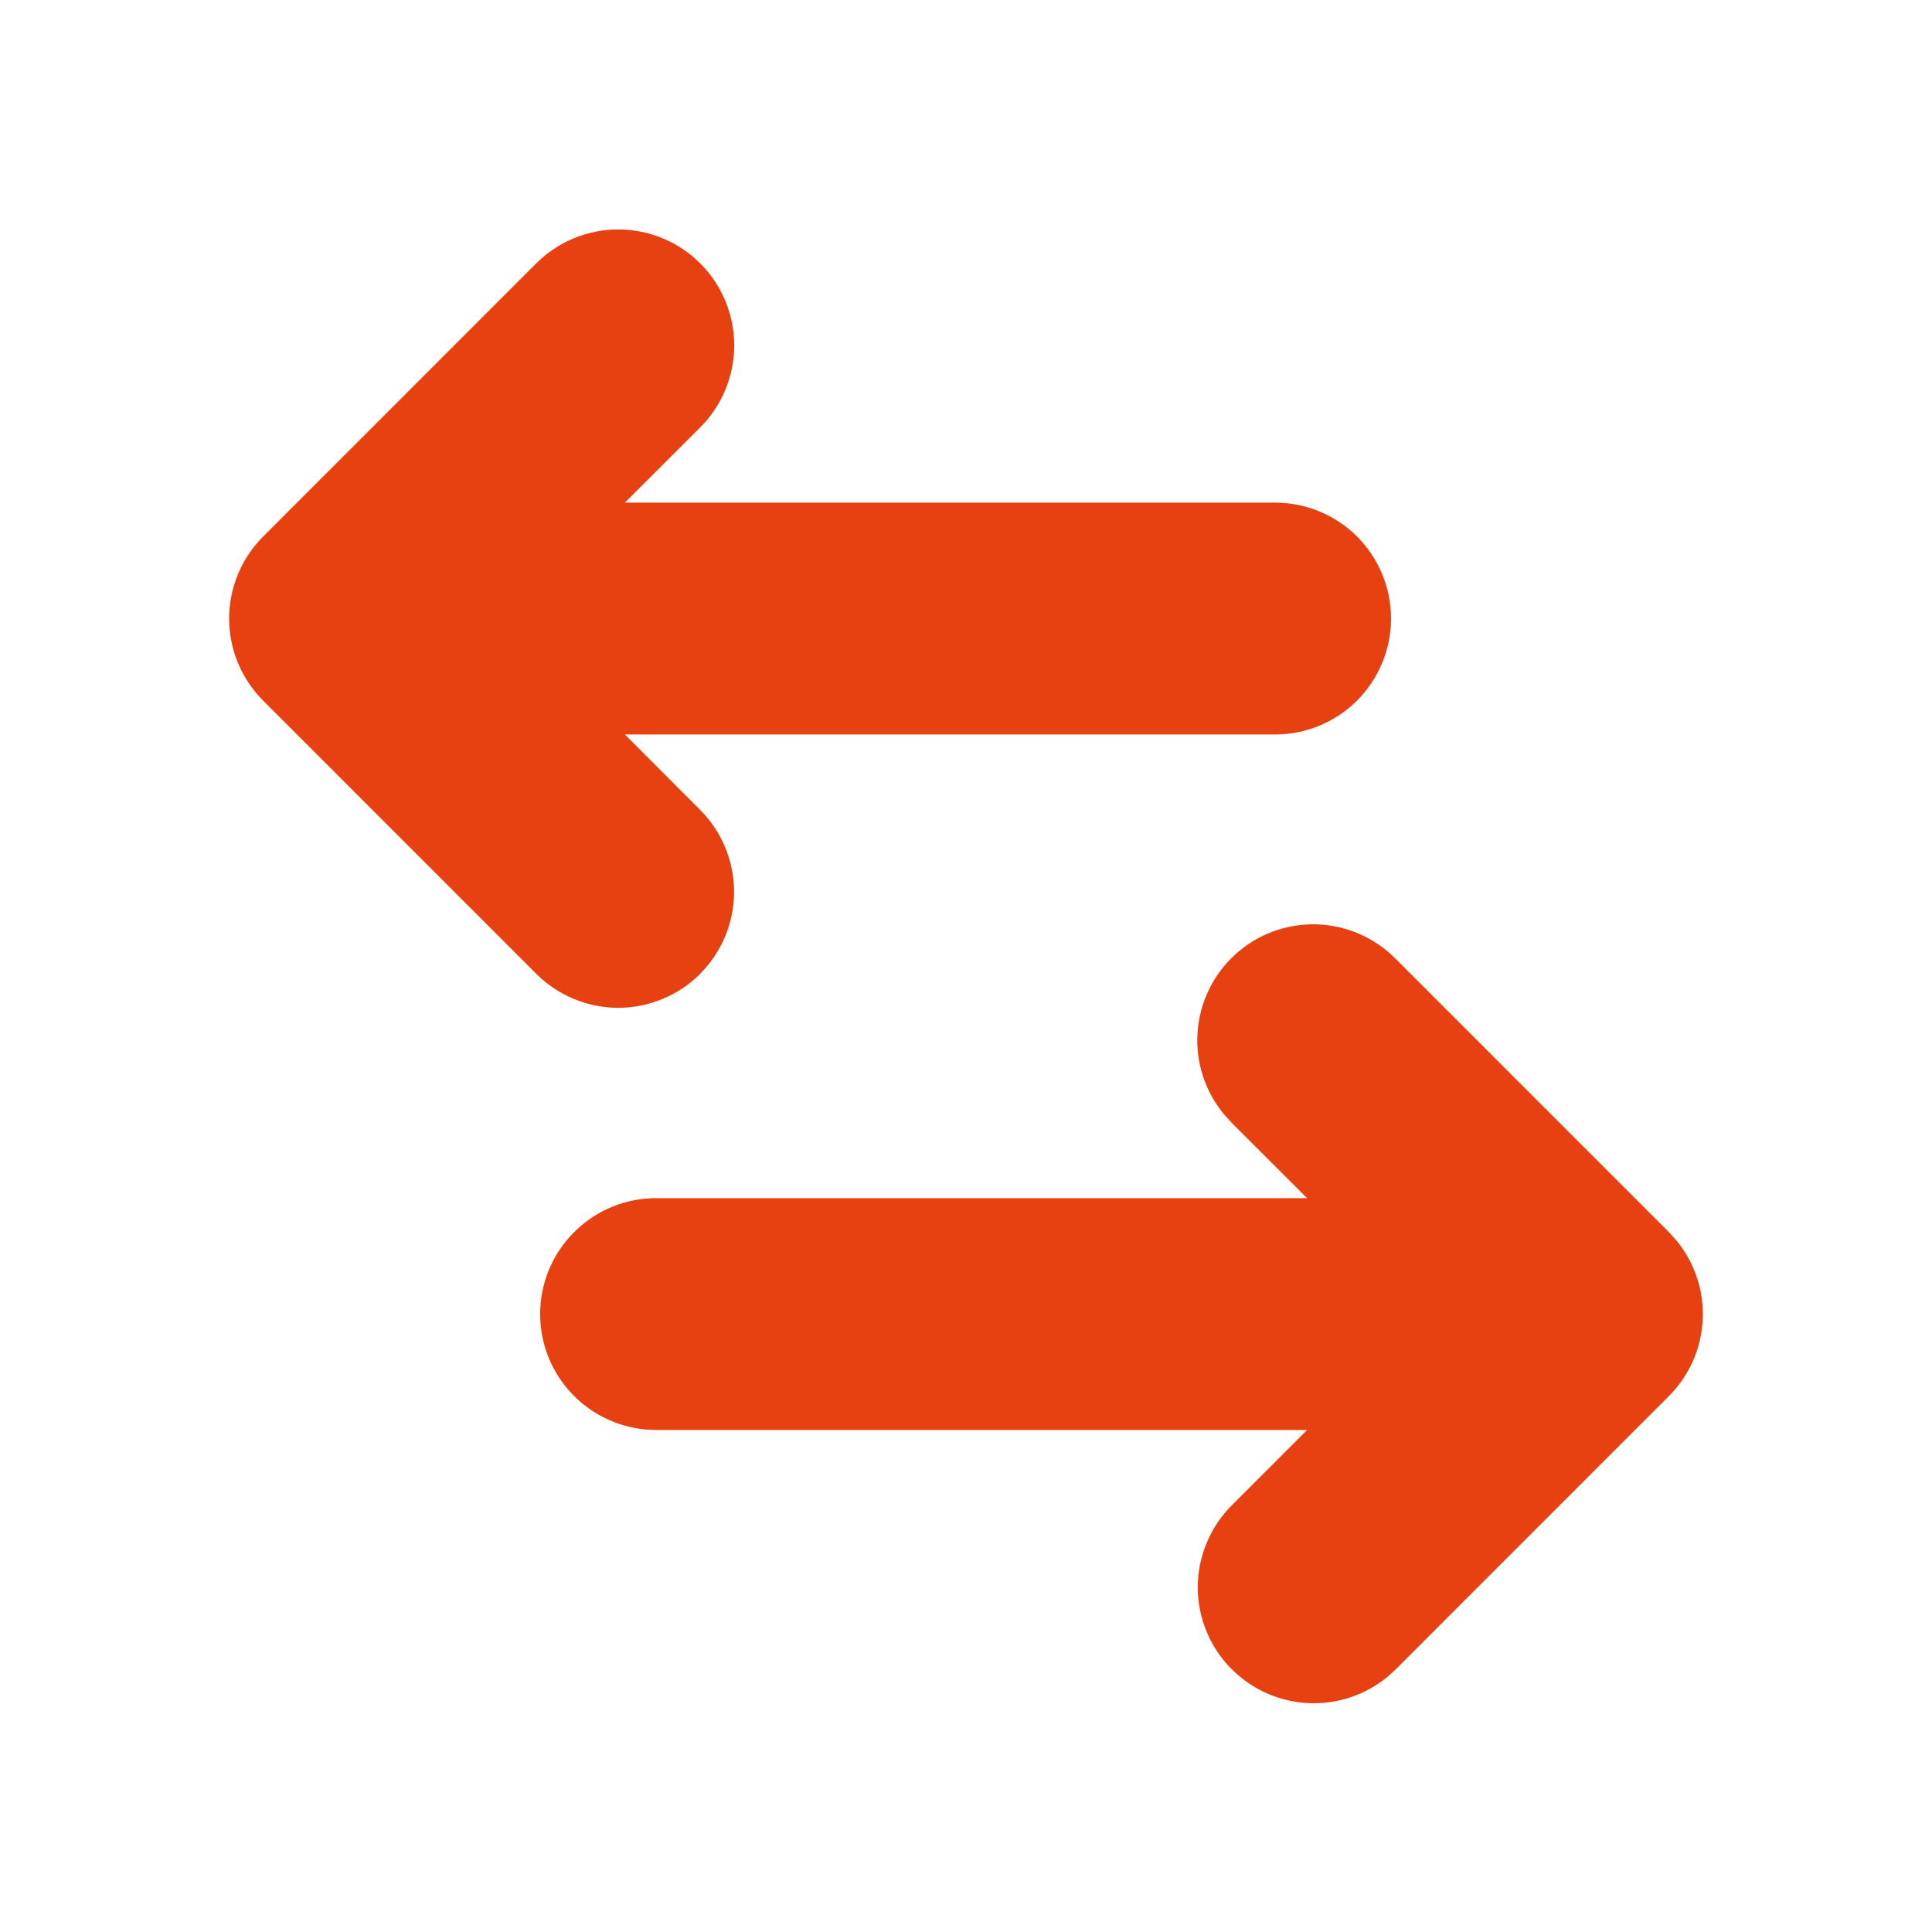 <svg width="25" height="25" viewBox="0 0 25 25" fill="none" xmlns="http://www.w3.org/2000/svg">
<path d="M9.06 12.6C9.341 12.319 9.499 11.938 9.499 11.54C9.499 11.143 9.341 10.761 9.06 10.48L8.086 9.504H16.5C16.898 9.504 17.279 9.346 17.561 9.065C17.842 8.783 18 8.402 18 8.004C18 7.606 17.842 7.225 17.561 6.943C17.279 6.662 16.898 6.504 16.5 6.504H8.086L9.061 5.53C9.342 5.249 9.501 4.867 9.501 4.469C9.501 4.071 9.342 3.689 9.061 3.408C8.78 3.127 8.398 2.969 8 2.969C7.602 2.969 7.22 3.127 6.939 3.408L3.404 6.944C3.123 7.225 2.965 7.607 2.965 8.004C2.965 8.402 3.123 8.784 3.404 9.065L6.939 12.601C7.078 12.74 7.244 12.851 7.426 12.926C7.608 13.002 7.803 13.041 8 13.041C8.197 13.041 8.392 13.002 8.574 12.926C8.756 12.851 8.922 12.74 9.061 12.601L9.06 12.6ZM15.94 21.6C16.202 21.863 16.553 22.019 16.924 22.038C17.294 22.057 17.659 21.938 17.947 21.704L18.061 21.601L21.596 18.065C21.858 17.802 22.014 17.452 22.033 17.081C22.052 16.711 21.933 16.346 21.699 16.058L21.596 15.944L18.061 12.408C17.79 12.133 17.423 11.973 17.037 11.961C16.65 11.95 16.274 12.088 15.988 12.347C15.701 12.606 15.525 12.966 15.497 13.351C15.468 13.737 15.59 14.118 15.836 14.416L15.939 14.53L16.914 15.504H8.5C8.113 15.501 7.74 15.648 7.459 15.915C7.177 16.181 7.01 16.545 6.991 16.932C6.973 17.319 7.104 17.698 7.359 17.989C7.613 18.281 7.97 18.463 8.356 18.498L8.5 18.504H16.914L15.939 19.479C15.8 19.618 15.689 19.784 15.614 19.966C15.538 20.148 15.499 20.343 15.499 20.54C15.499 20.737 15.538 20.932 15.614 21.114C15.689 21.296 15.8 21.462 15.939 21.601L15.94 21.6Z" fill="#E74111"/>
</svg>
